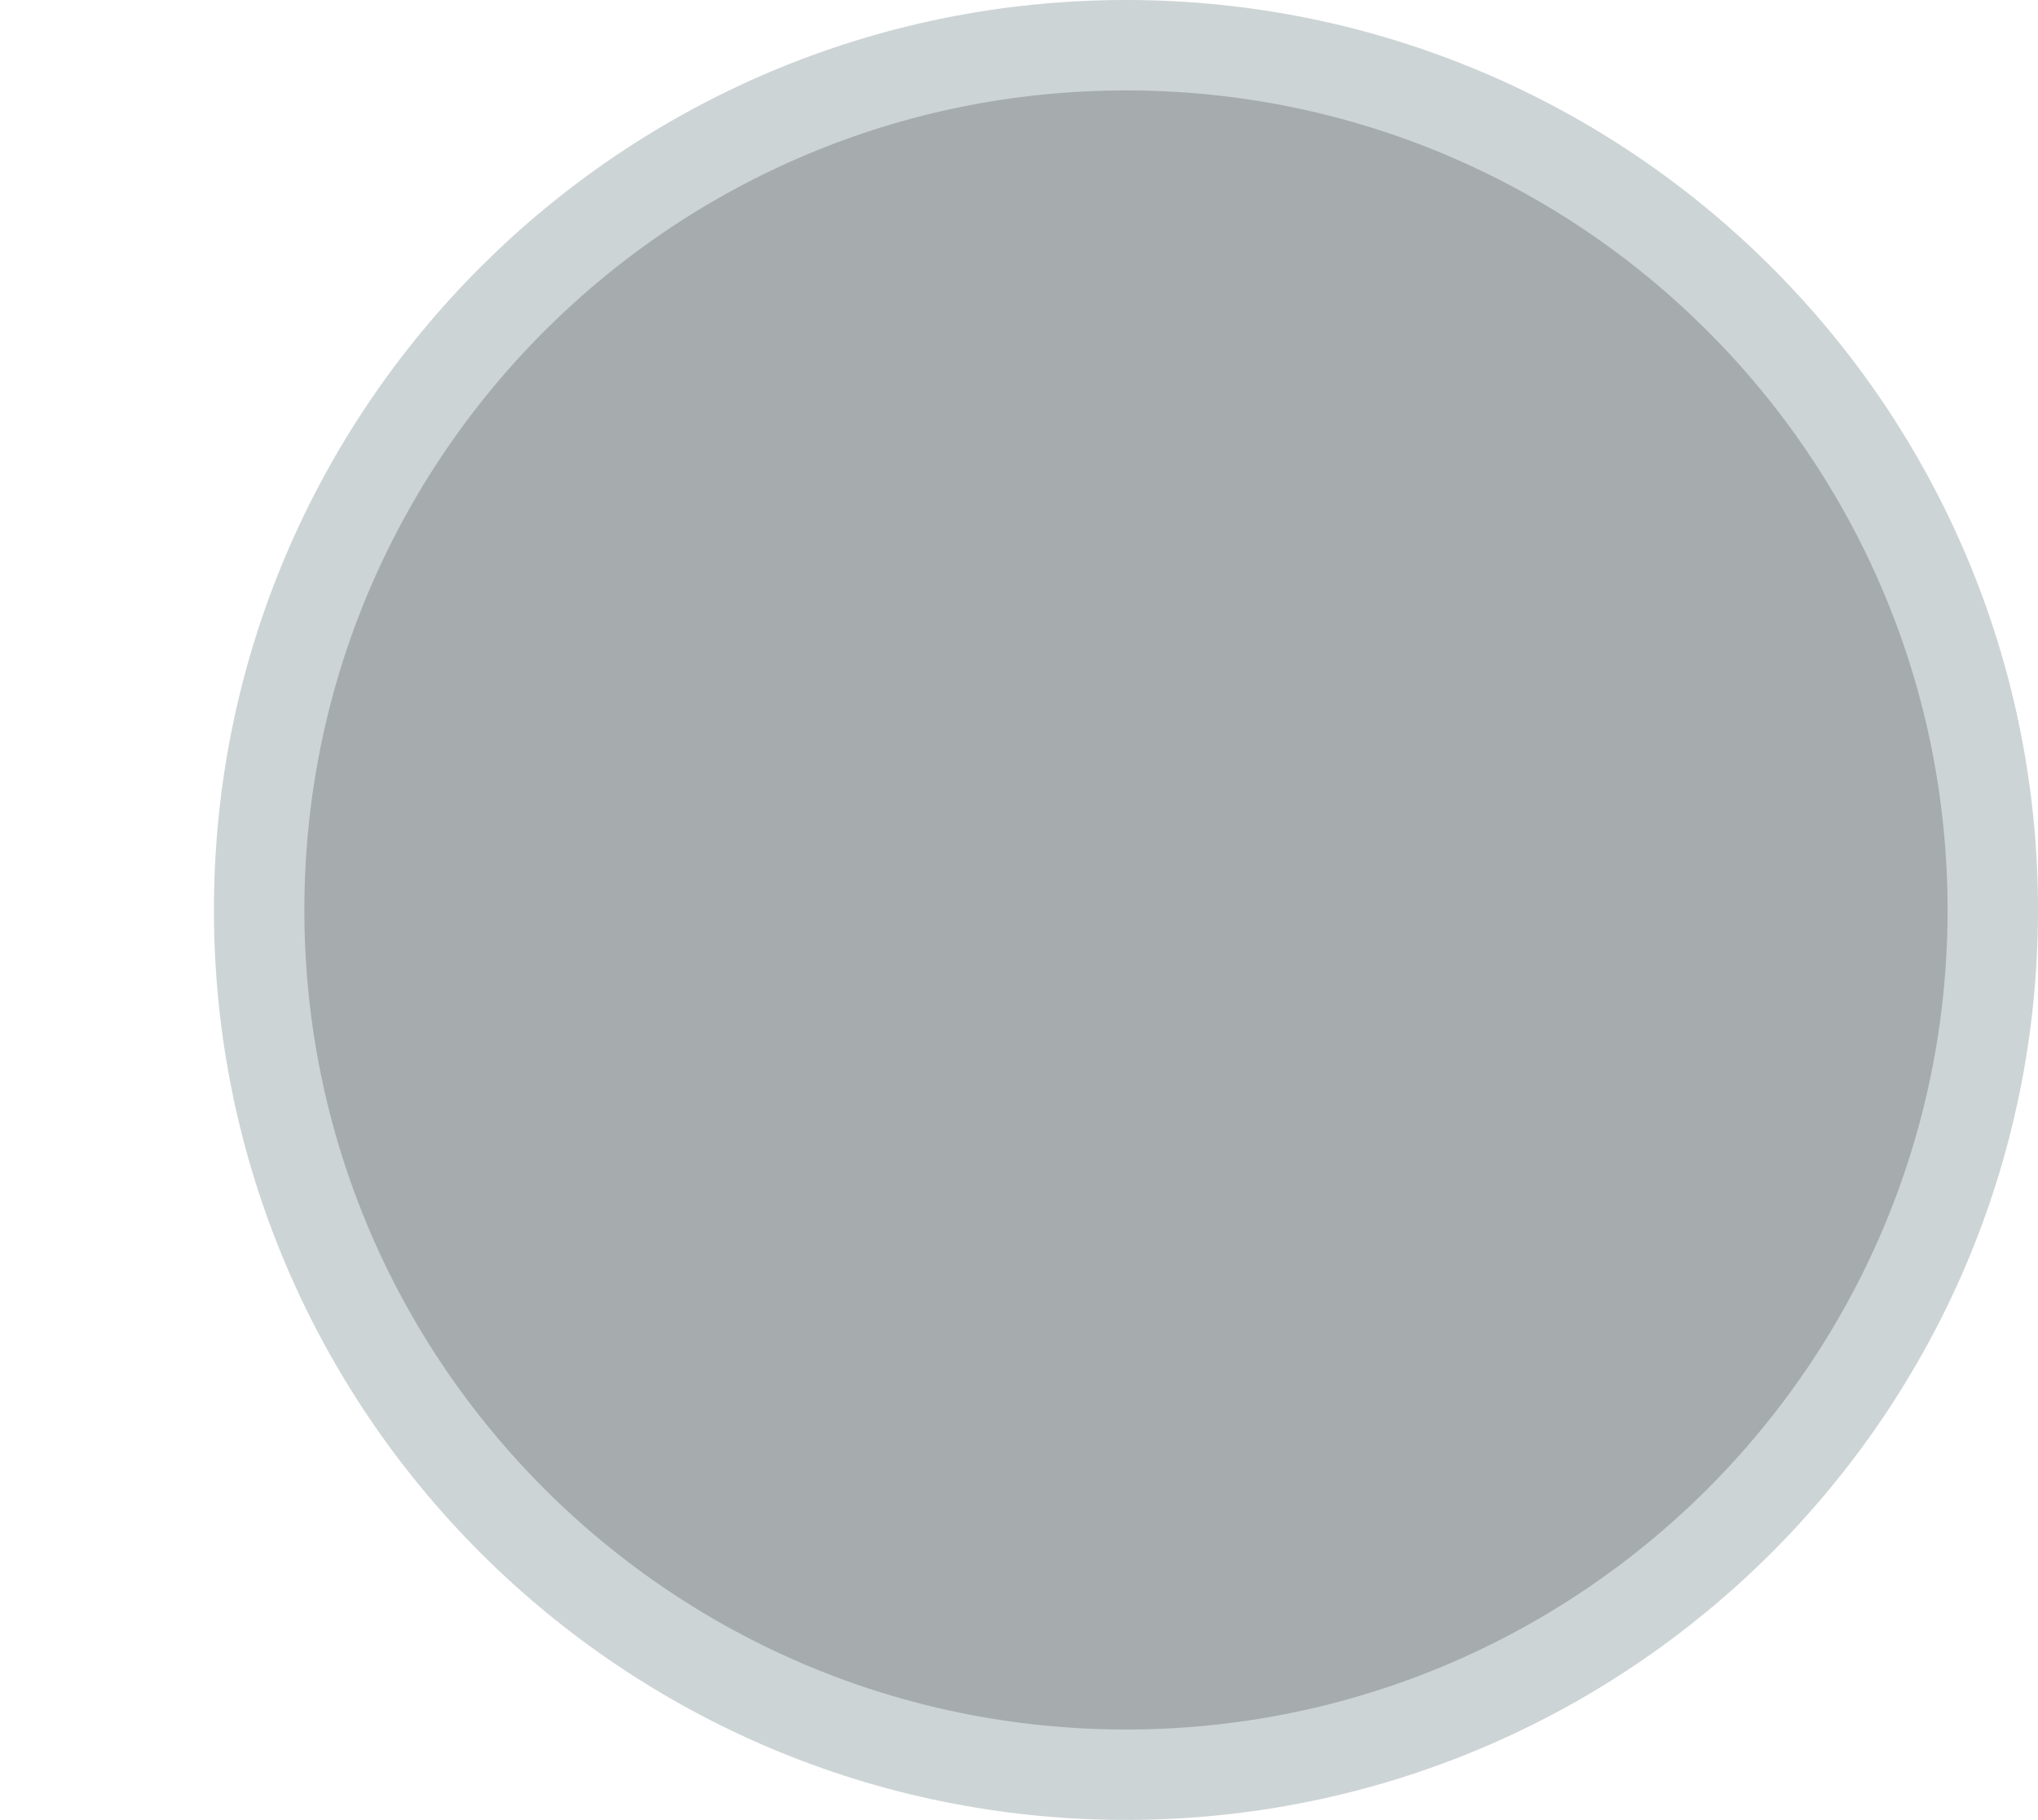 <svg version="1.1" xmlns="http://www.w3.org/2000/svg" xmlns:xlink="http://www.w3.org/1999/xlink" width="214.101" height="191.227" viewBox="0,0,214.101,191.227"><g transform="translate(-121.712,-84.387)"><g data-paper-data="{&quot;isPaintingLayer&quot;:true}" fill-rule="nonzero" stroke-linecap="butt" stroke-linejoin="miter" stroke-miterlimit="10" stroke-dasharray="" stroke-dashoffset="0" style="mix-blend-mode: normal"><path d="M148.936,180c0,-50.182 40.771,-90.863 91.064,-90.863c50.293,0 91.064,40.681 91.064,90.863c0,50.182 -40.771,90.863 -91.064,90.863c-50.293,0 -91.064,-40.681 -91.064,-90.863z" fill="#a6acad" stroke="#cdd4d5" stroke-width="9.5"/><path d="M121.712,233.88z" fill="#cbcbcb" stroke="none" stroke-width="0"/></g></g></svg>